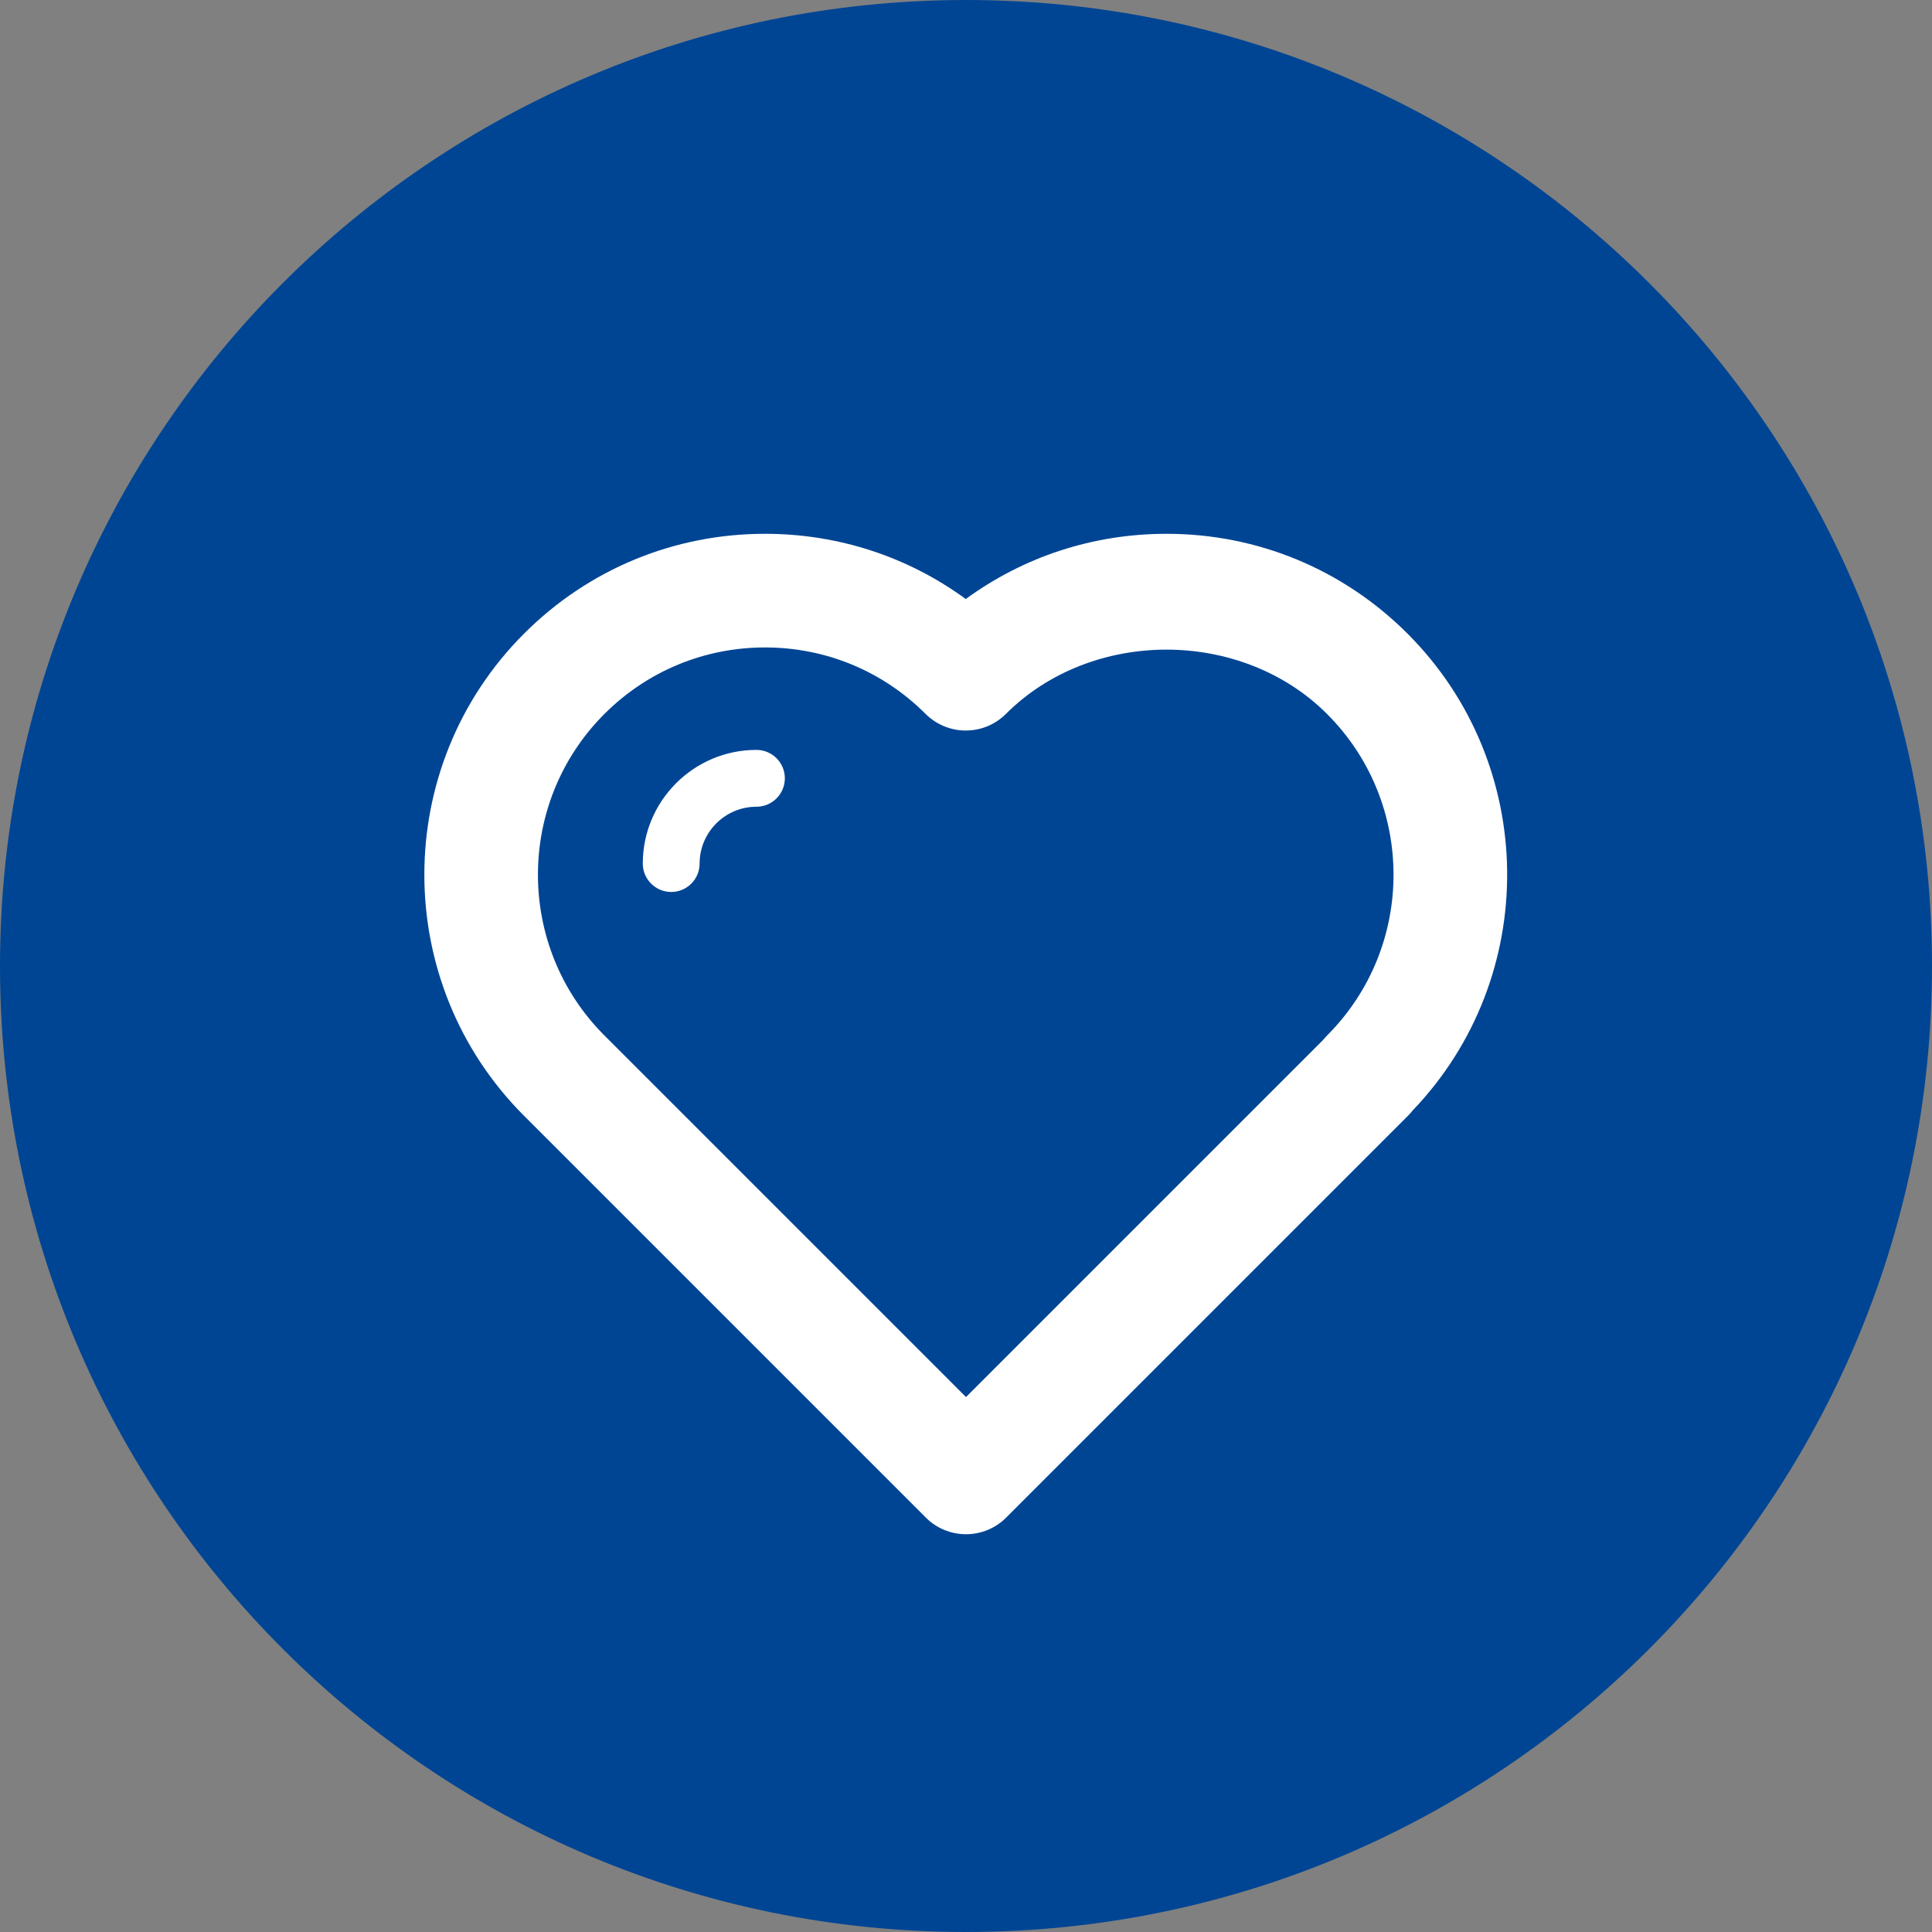 <?xml version="1.0" encoding="utf-8"?>
<!-- Generator: Adobe Illustrator 17.0.0, SVG Export Plug-In . SVG Version: 6.00 Build 0)  -->
<!DOCTYPE svg PUBLIC "-//W3C//DTD SVG 1.1//EN" "http://www.w3.org/Graphics/SVG/1.1/DTD/svg11.dtd">
<svg version="1.1" id="Livello_1" xmlns="http://www.w3.org/2000/svg" xmlns:xlink="http://www.w3.org/1999/xlink" x="0px" y="0px"
	 width="34px" height="34px" viewBox="0 0 34 34" enable-background="new 0 0 34 34" xml:space="preserve">
<rect x="0" y="0" width="34" height="34" fill="#808080" stroke="none"/>
<g>
	<path fill-rule="evenodd" clip-rule="evenodd" fill="#004594" d="M17,0c9.389,0,17,7.611,17,17s-7.611,17-17,17S0,26.389,0,17
		S7.611,0,17,0z"/>
	<path fill="#FFFFFF" d="M11.812,15.697c-0.276,0-0.5-0.224-0.5-0.5c0-1.103,0.897-2,2-2c0.276,0,0.5,0.224,0.5,0.5
		s-0.224,0.5-0.5,0.5c-0.551,0-1,0.449-1,1C12.312,15.473,12.089,15.697,11.812,15.697z"/>
	<path fill="#FFFFFF" d="M17,27c-0.265,0-0.52-0.105-0.707-0.293l-7.071-7.071c-2.339-2.339-2.339-6.146,0-8.485
		c1.133-1.133,2.64-1.757,4.242-1.757c1.287,0,2.512,0.403,3.532,1.148c1.02-0.746,2.245-1.148,3.532-1.148
		c1.602,0,3.109,0.624,4.242,1.757c2.307,2.307,2.338,6.045,0.091,8.391c-0.025,0.033-0.053,0.064-0.083,0.094l-7.071,7.071
		C17.52,26.895,17.265,27,17,27z M13.464,11.394c-1.068,0-2.073,0.416-2.828,1.171c-1.559,1.56-1.559,4.097,0,5.657L17,24.586
		l6.284-6.284c0.023-0.029,0.048-0.057,0.074-0.083c1.556-1.56,1.554-4.096-0.003-5.653c-1.51-1.511-4.143-1.511-5.653-0.002
		c-0.391,0.39-1.022,0.389-1.413,0C15.534,11.809,14.531,11.394,13.464,11.394z"/>
</g>
</svg>
